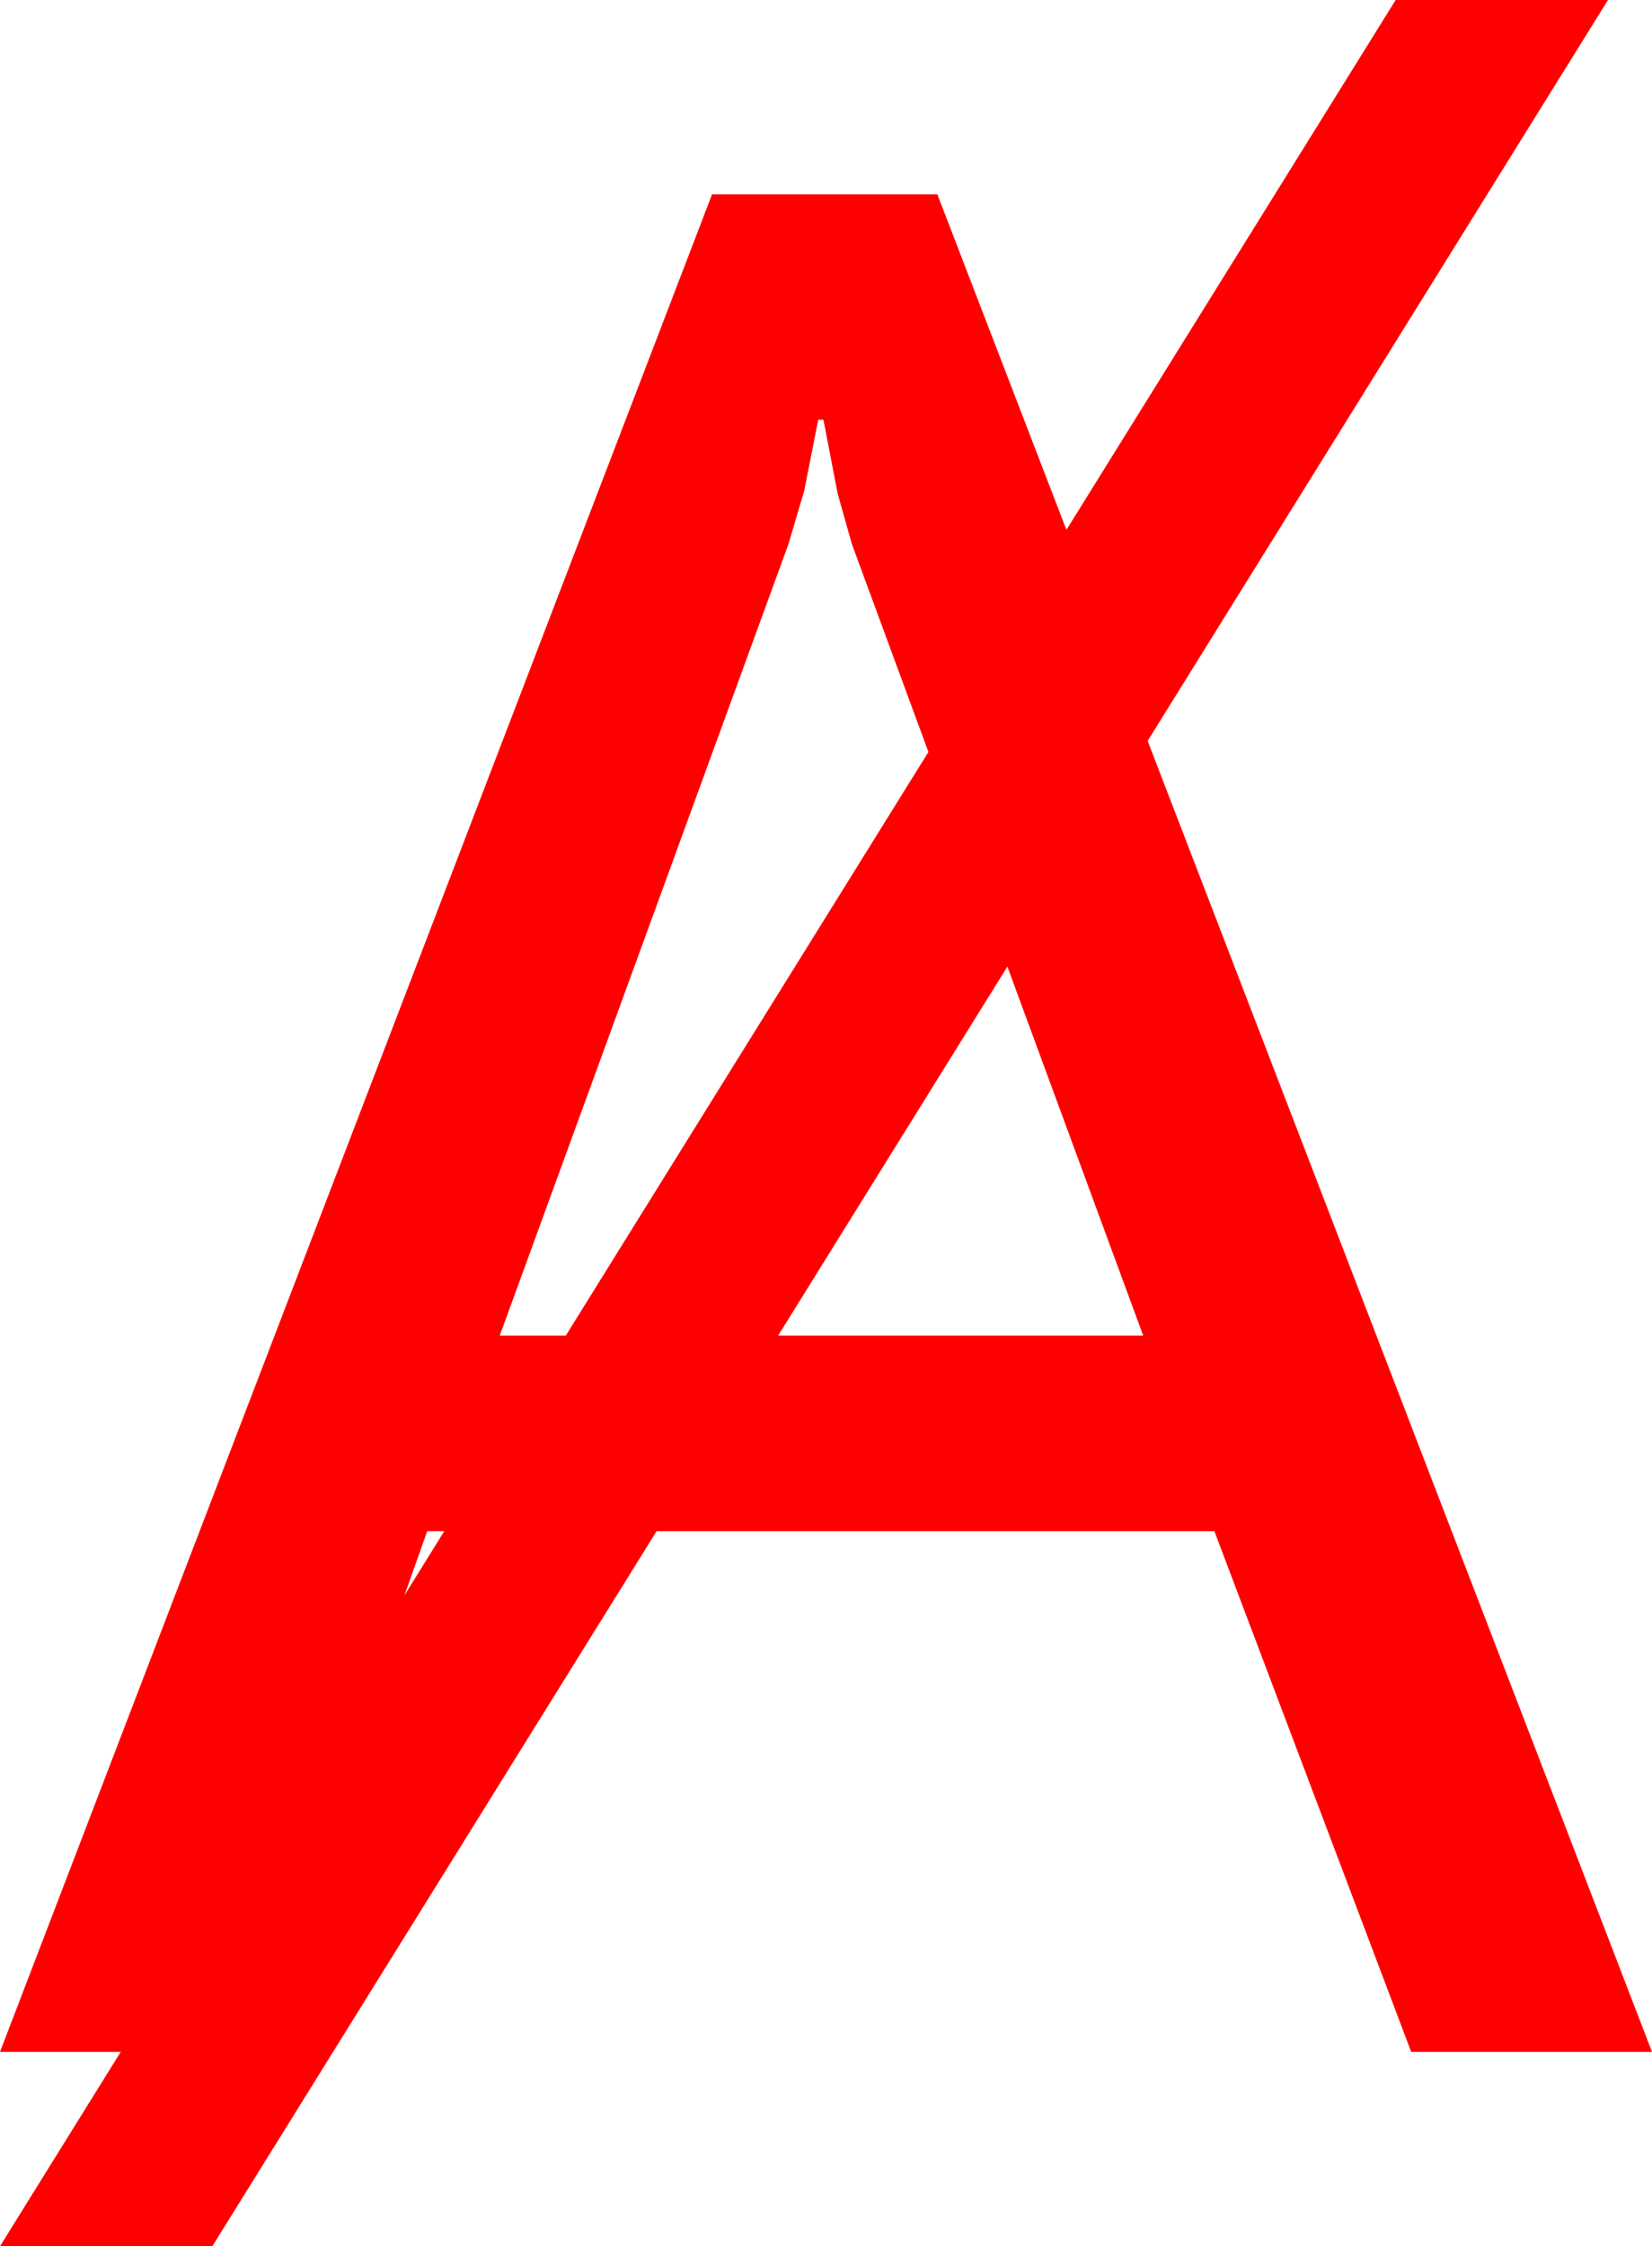 <?xml version="1.0" encoding="utf-8"?>
<!DOCTYPE svg PUBLIC "-//W3C//DTD SVG 1.1//EN" "http://www.w3.org/Graphics/SVG/1.1/DTD/svg11.dtd">
<svg width="37.383" height="50.801" xmlns="http://www.w3.org/2000/svg" xmlns:xlink="http://www.w3.org/1999/xlink" xmlns:xml="http://www.w3.org/XML/1998/namespace" version="1.1">
  <g>
    <g>
      <path style="fill:#FF0000;fill-opacity:1" d="M9.668,34.629L9.152,36.08 10.054,34.629 9.668,34.629z M22.796,21.861L17.609,30.205 25.869,30.205 22.796,21.861z M18.516,9.492L18.201,11.089 17.842,12.305 11.309,30.205 12.804,30.205 21.009,17.007 19.277,12.305 18.955,11.162 18.633,9.492 18.516,9.492z M31.582,0L36.387,0 25.97,16.756 37.383,46.406 31.934,46.406 27.48,34.629 14.858,34.629 4.805,50.801 0,50.801 2.732,46.406 0,46.406 16.113,4.395 21.211,4.395 24.132,11.983 31.582,0z" />
    </g>
  </g>
</svg>